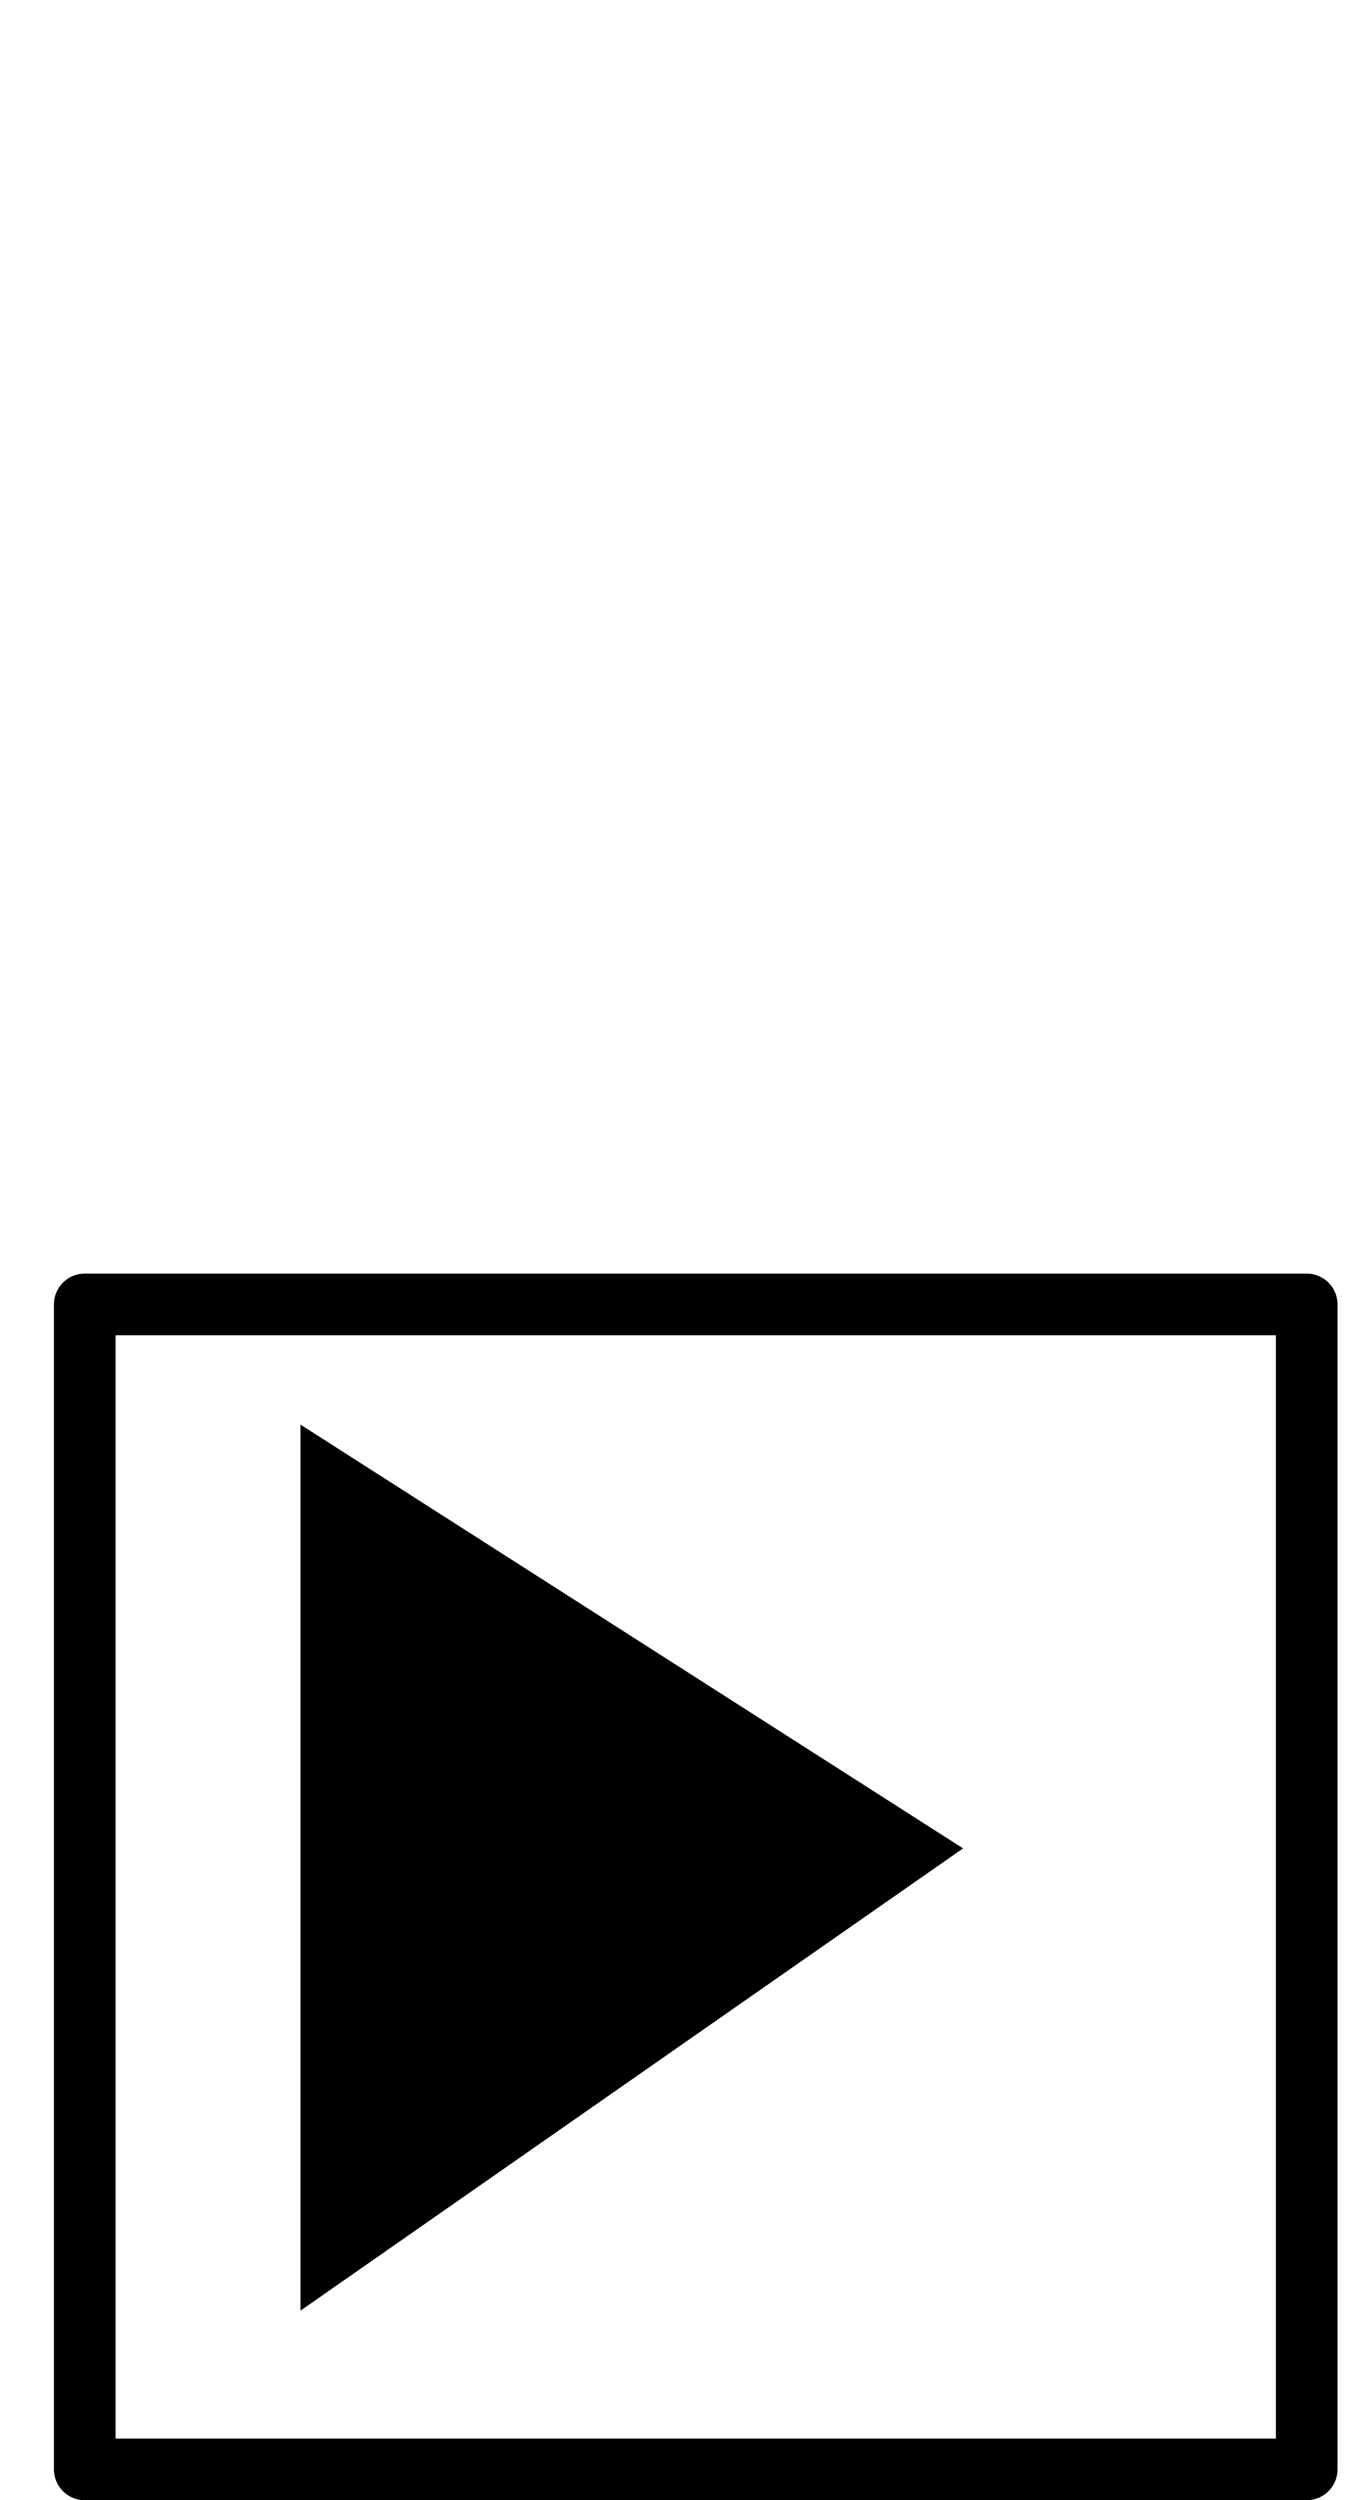 <?xml version="1.0" encoding="ISO-8859-1" standalone="yes"?>
<svg width="88" height="162.25" xmlns="http://www.w3.org/2000/svg">
  <defs> 
	<marker id="ArrowEnd" viewBox="0 0 10 10" refX="0" refY="5" 
		markerUnits="strokeWidth" 
		markerWidth="4" 
		markerHeight="3" 
		orient="auto"> 
		<path d="M 0 0 L 10 5 L 0 10 z" /> 
	</marker>
	<marker id="ArrowStart" viewBox="0 0 10 10" refX="10" refY="5" 
		markerUnits="strokeWidth" 
		markerWidth="4" 
		markerHeight="3" 
		orient="auto"> 
		<path d="M 10 0 L 0 5 L 10 10 z" /> 
	</marker> </defs>
<g>
</g>
<g>
<g>
<path style="stroke:none; fill:#000000" d="M 19.5 149.95L 62.5 119.95L 19.5 92.45L 19.5 149.95z"/>
<path style="stroke:#000000; stroke-width:4.0; stroke-linejoin:round; stroke-linecap:round; fill:none" d="M 5.5 84.65L 5.5 160.25L 84.8 160.25L 84.8 84.65L 5.5 84.65"/>
</g>
</g>
</svg>
